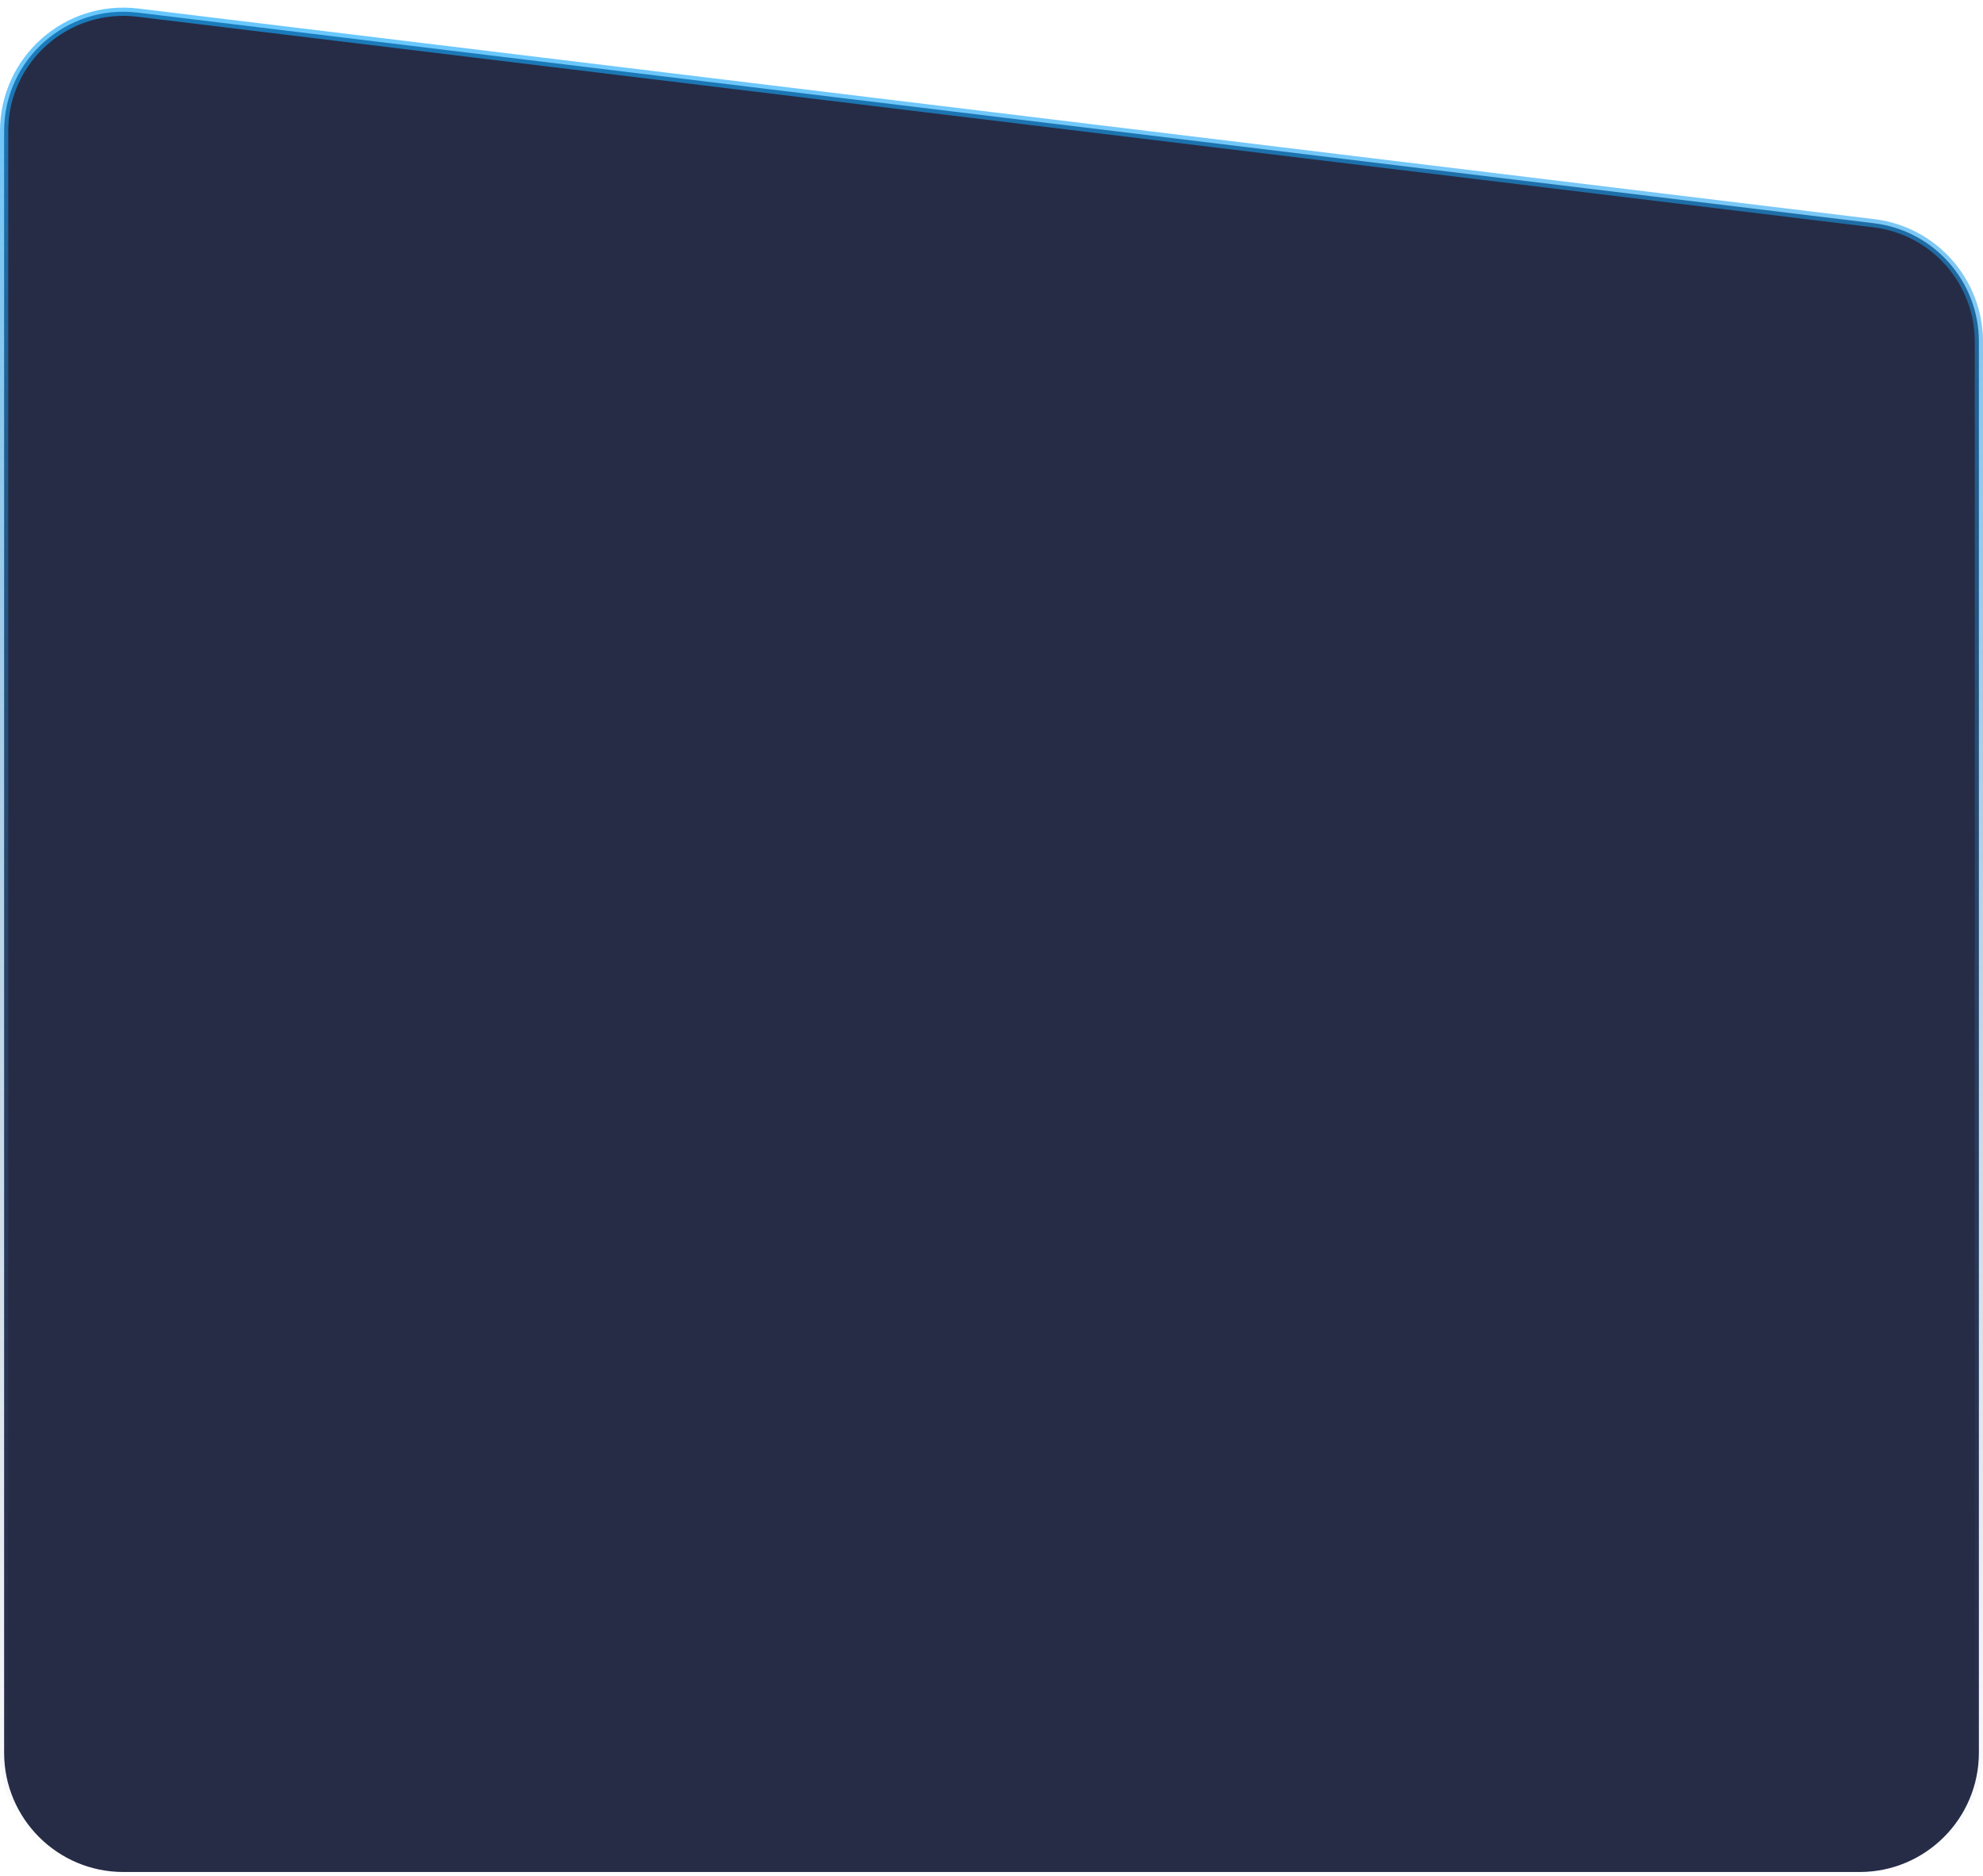 
<svg width="241" height="228" viewBox="0 0 241 228" fill="none" xmlns="http://www.w3.org/2000/svg">
<path d="M16.746 1.535L227.746 27.13C235.026 28.013 240.5 34.192 240.5 41.525V213C240.5 221.008 234.008 227.5 226 227.5H15C6.992 227.5 0.5 221.008 0.5 213V15.93C0.5 7.229 8.109 0.487 16.746 1.535Z" fill="#262C46" stroke="url(#paint0_linear_5_75)" stroke-opacity="0.65" />
<defs>
<linearGradient id="paint0_linear_5_75" x1="120.5" y1="-1" x2="120.5" y2="228" gradientUnits="userSpaceOnUse">
<stop stop-color="#13AAFF"/>
<stop offset="1" stop-color="#3D486F" stop-opacity="0"/>
</linearGradient>
</defs>
</svg>


